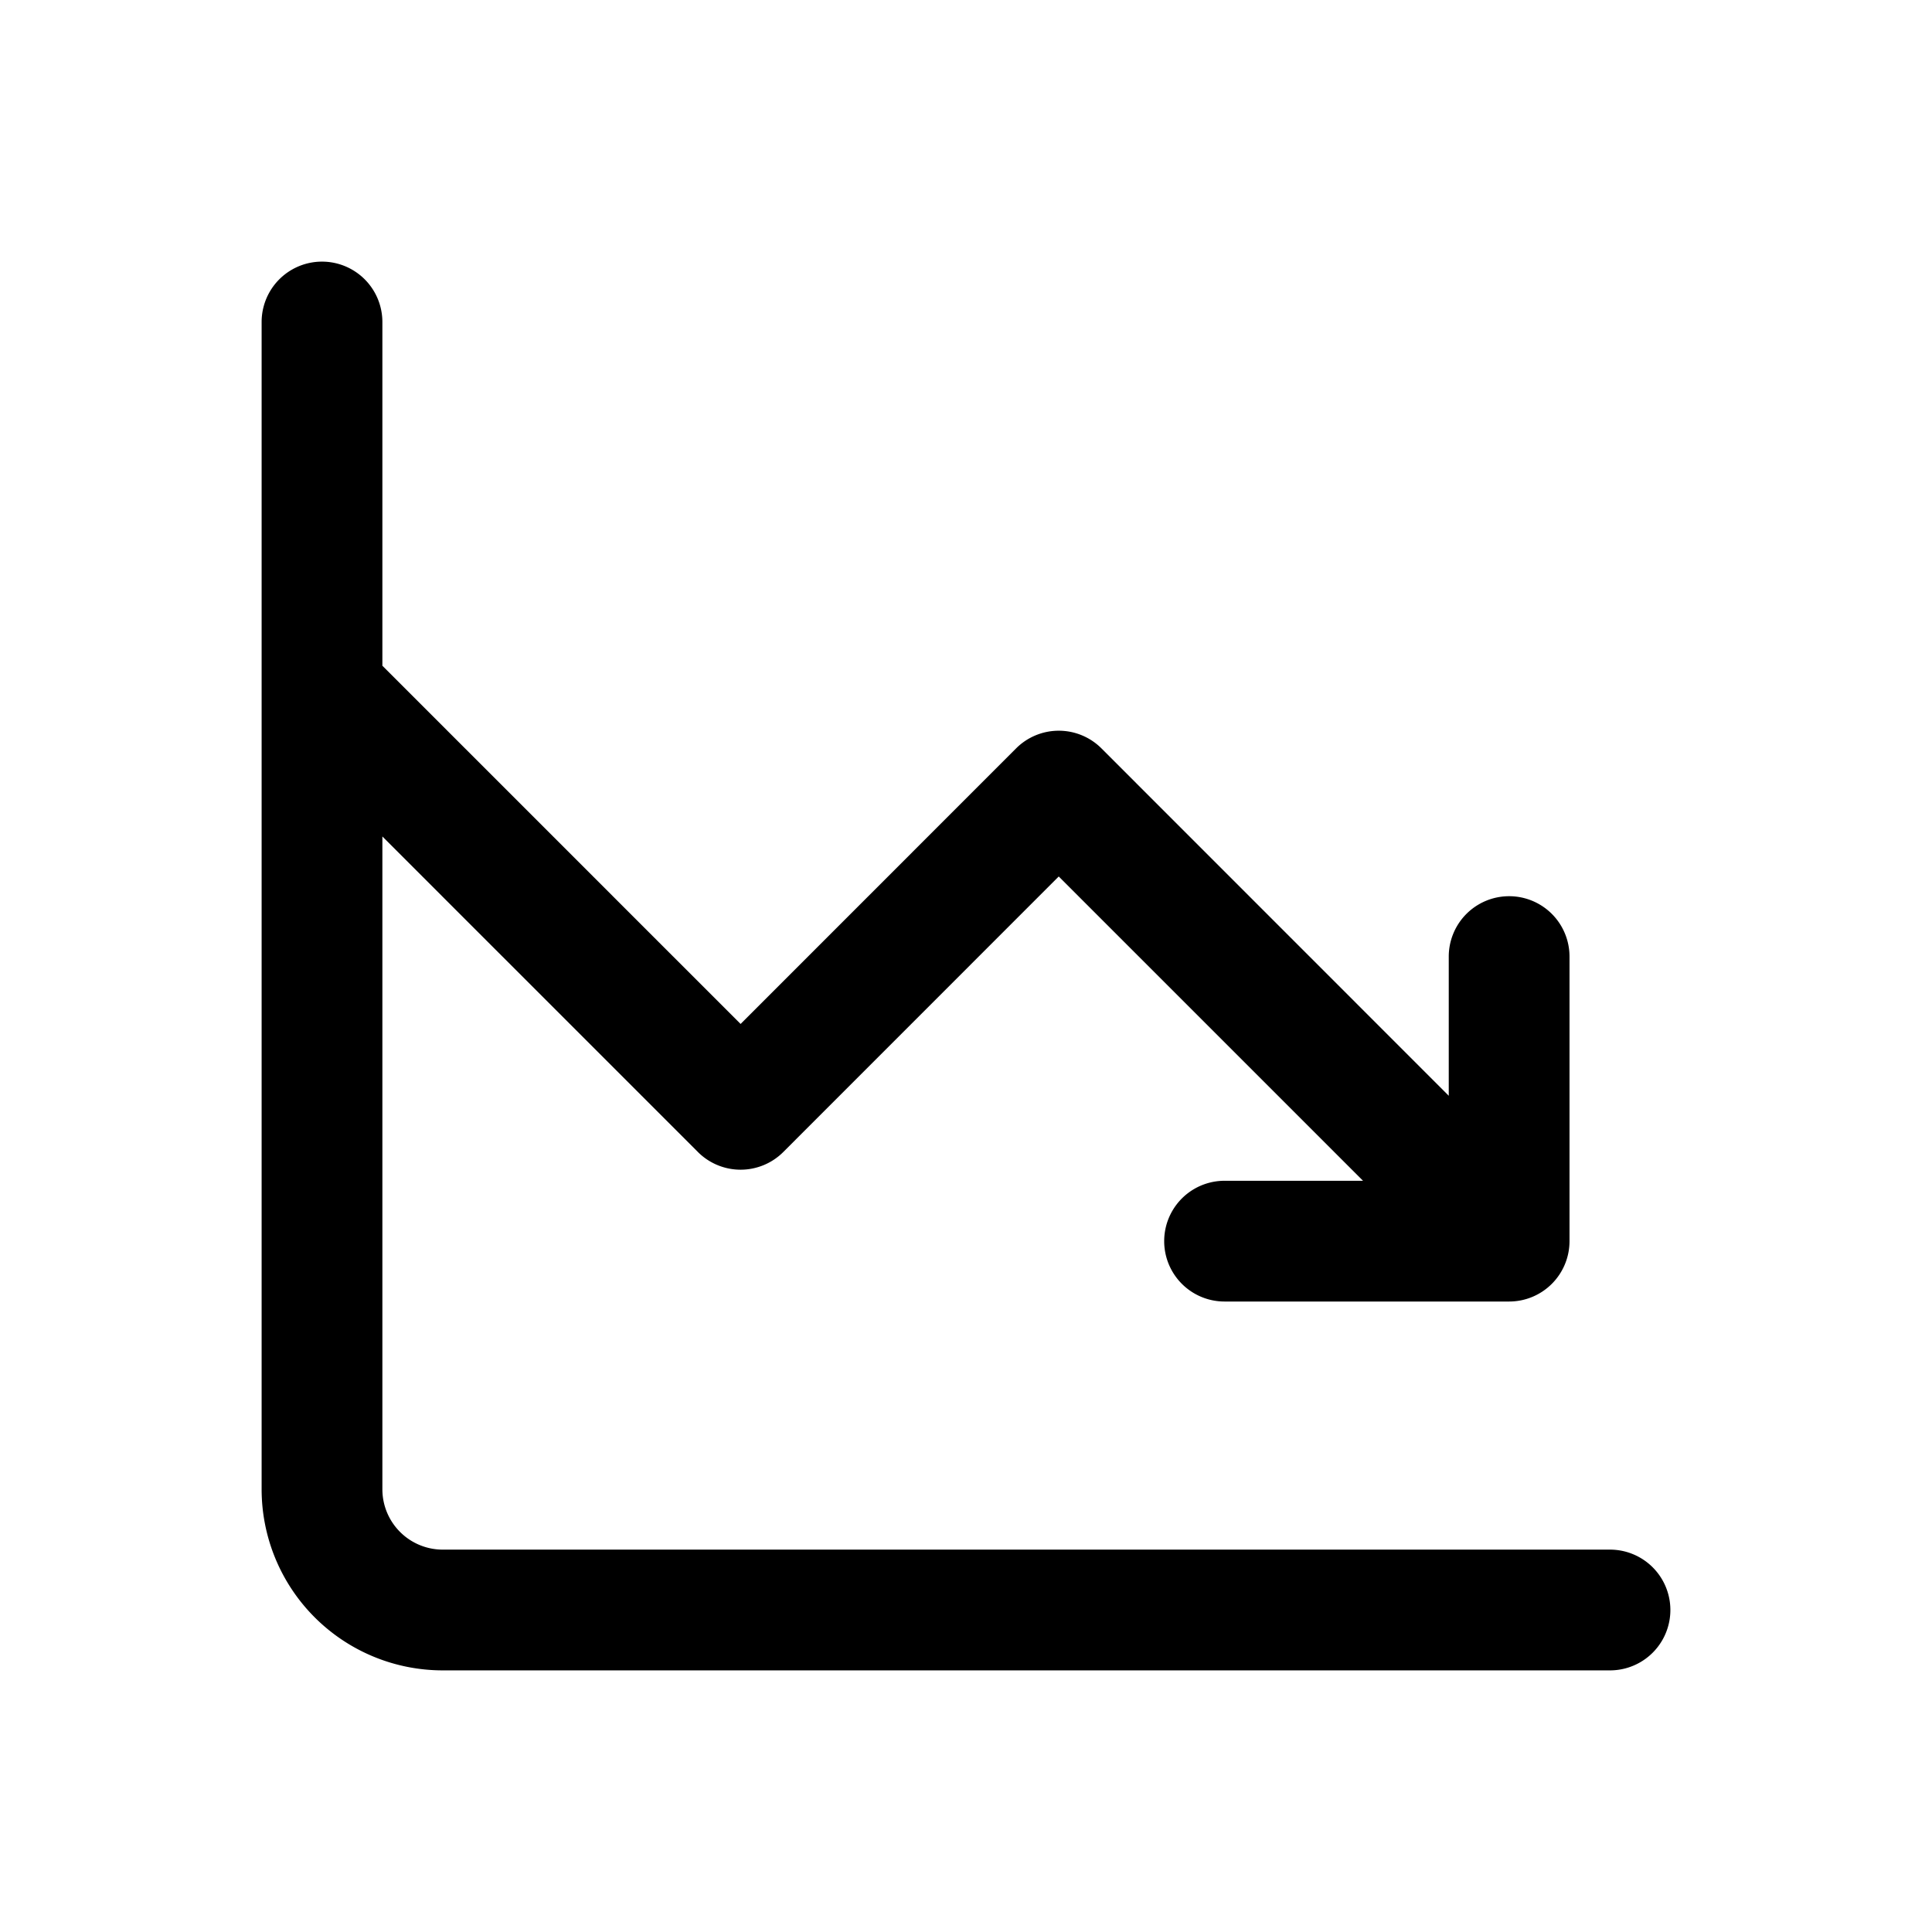 <svg xmlns="http://www.w3.org/2000/svg" width="1em" height="1em" viewBox="0 0 24 24"><path fill="currentColor" d="M4.75 4a.75.75 0 0 0-1.5 0v14.5a2.25 2.25 0 0 0 2.25 2.25H20a.75.75 0 0 0 0-1.5H5.5a.75.75 0 0 1-.75-.75v-8.109l3.92 3.92a.75.75 0 0 0 1.06 0l3.422-3.423l3.78 3.78h-1.72a.75.75 0 0 0 0 1.5h3.535a.75.75 0 0 0 .75-.75v-3.535a.75.75 0 0 0-1.5 0v1.729l-4.314-4.315a.75.75 0 0 0-1.061 0L9.2 12.72L4.75 8.27z"/></svg>